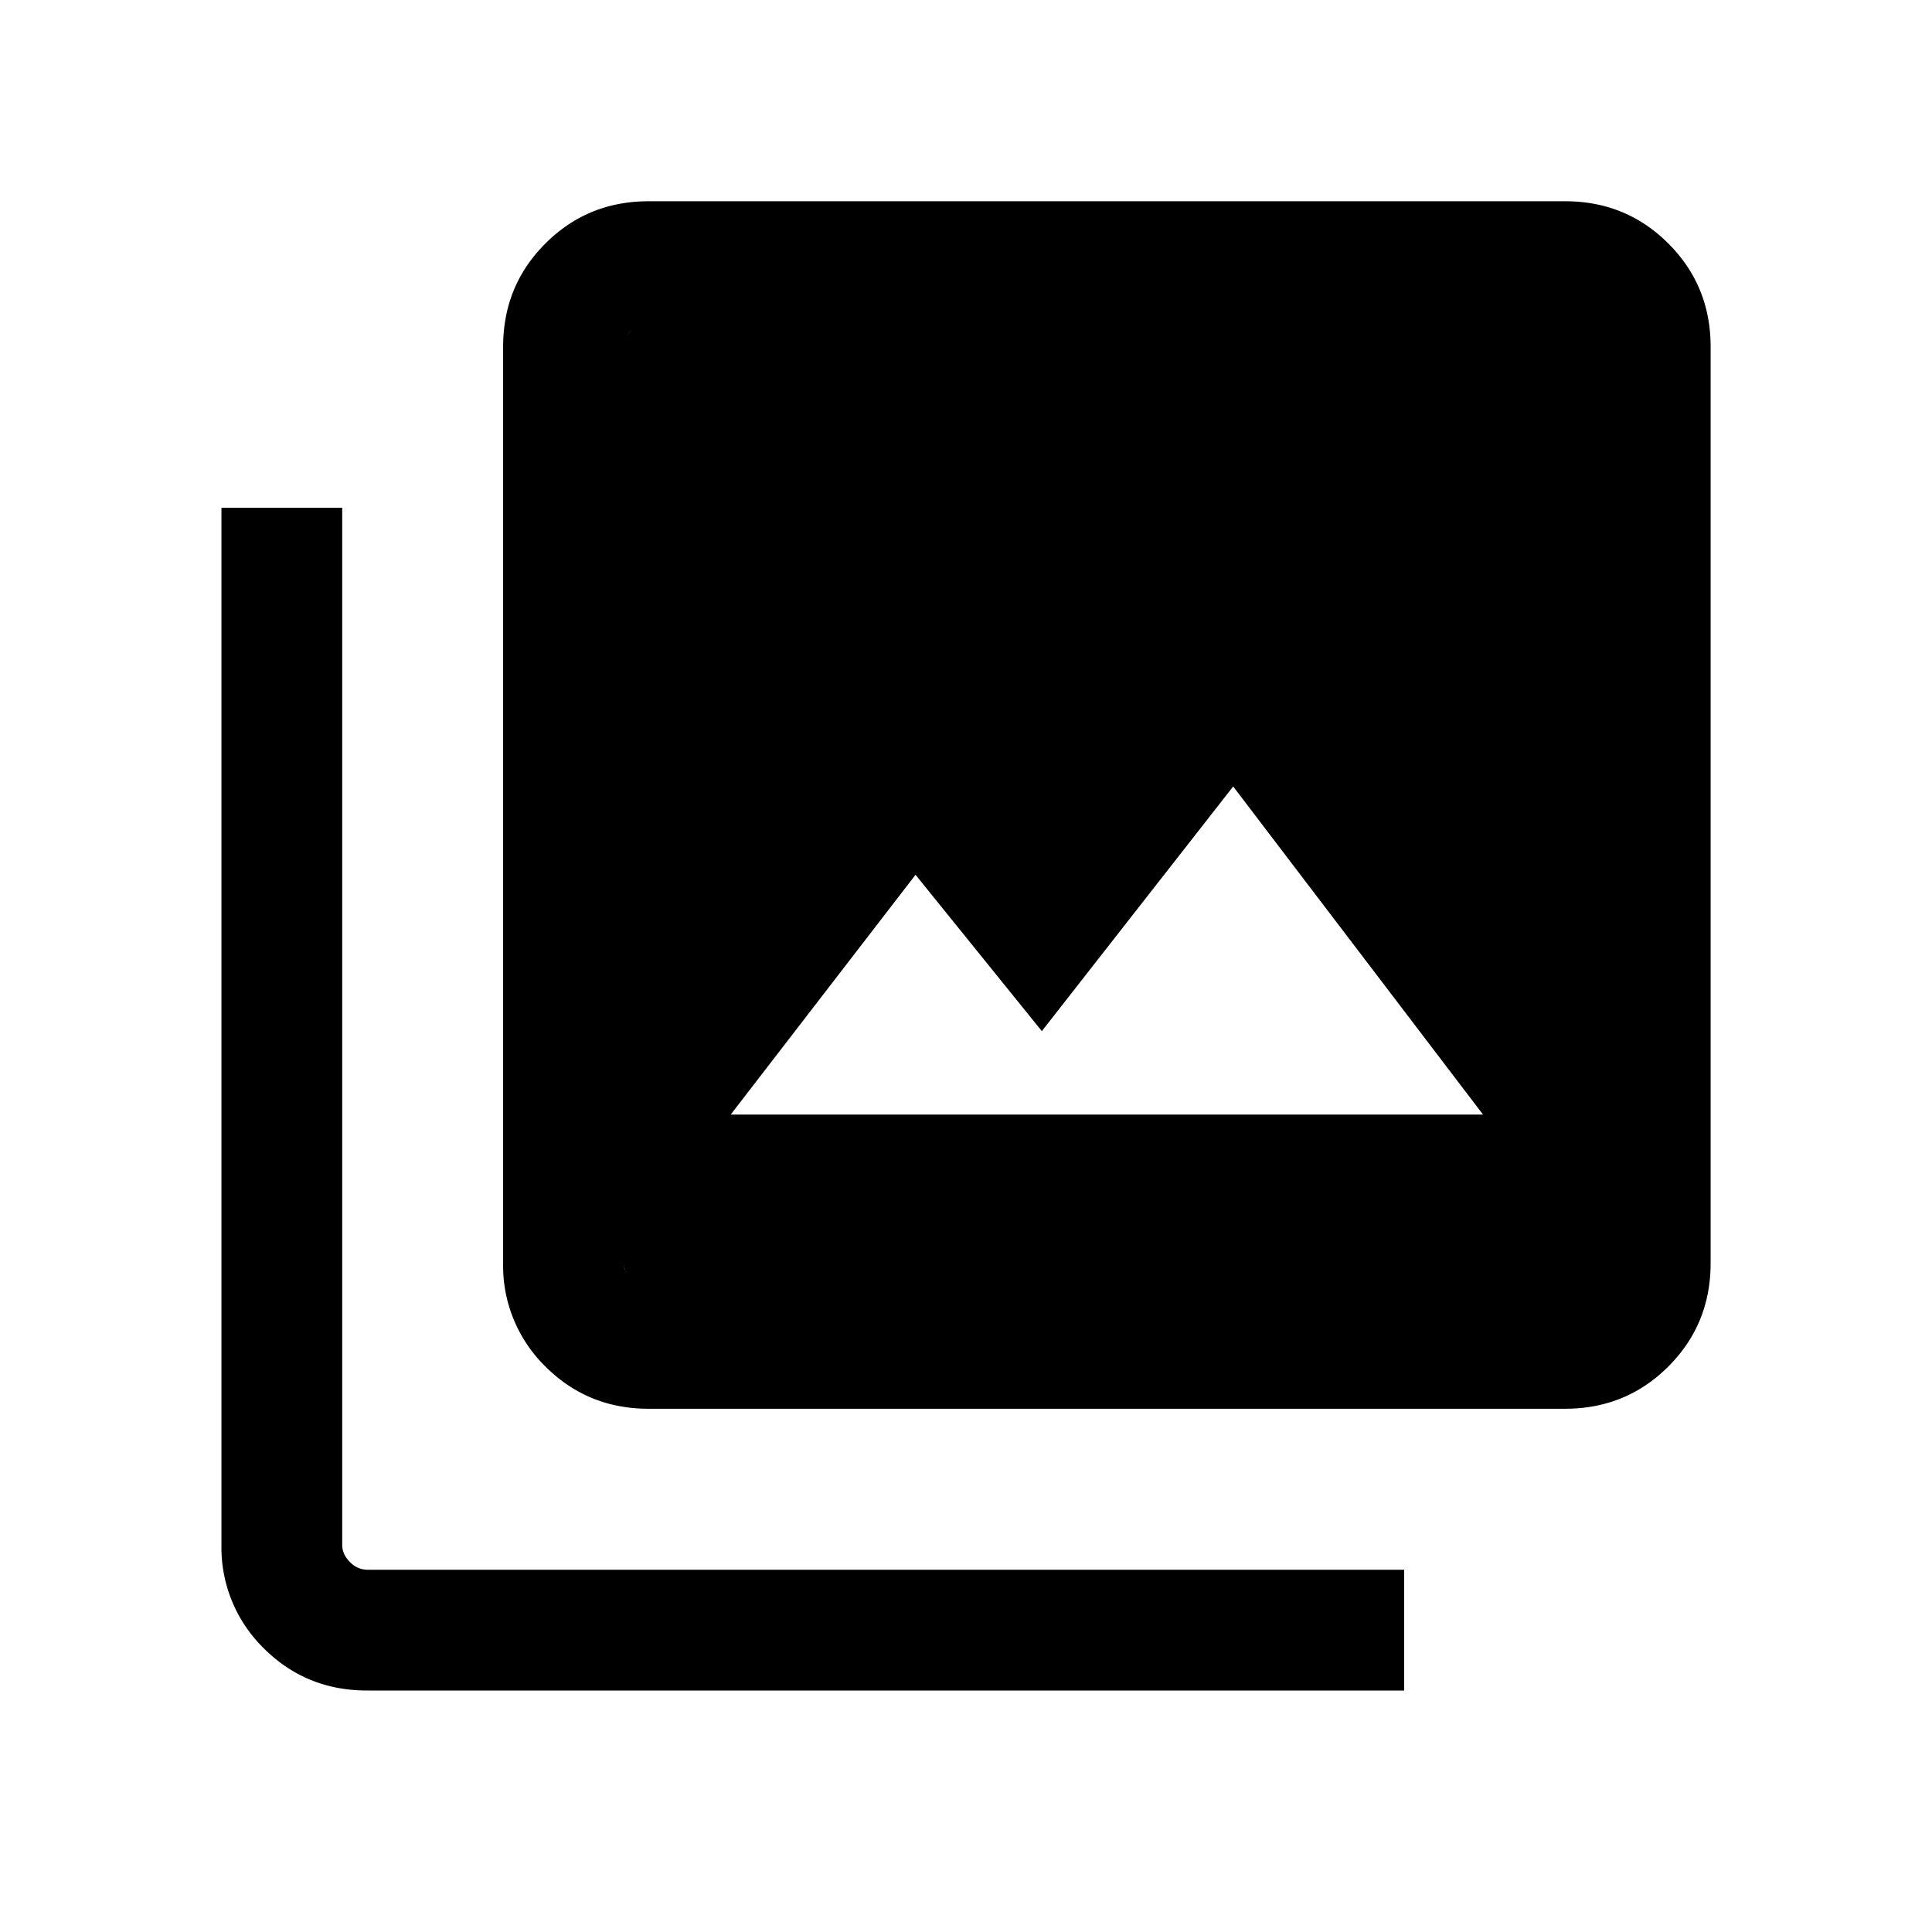 <svg xmlns="http://www.w3.org/2000/svg" width="24" height="24" viewBox="0 0 24 24" fill='currentColor'><path d="M9.077 13.846h9.346L15.319 9.77l-2.377 3.039-1.569-1.942zM8.057 17.5q-.756 0-1.282-.525a1.75 1.75 0 0 1-.525-1.283V4.308q0-.758.525-1.283T8.058 2.5h11.384q.758 0 1.283.525t.525 1.283v11.384q0 .758-.525 1.283t-1.283.525zm0-1.5h11.385a.3.3 0 0 0 .212-.096.3.3 0 0 0 .096-.212V4.308a.3.3 0 0 0-.096-.212.3.3 0 0 0-.212-.096H8.058a.3.3 0 0 0-.212.096.3.3 0 0 0-.096.212v11.384q0 .116.096.212a.3.3 0 0 0 .212.096m-3.5 5q-.756 0-1.282-.525a1.75 1.75 0 0 1-.525-1.283V6.308h1.5v12.884q0 .116.096.212a.3.3 0 0 0 .212.096h12.884V21zm3.5-17h11.385q.116 0 .212.096a.3.3 0 0 1 .096.212v11.384a.3.3 0 0 1-.096.212.3.3 0 0 1-.212.096H8.058a.3.3 0 0 1-.212-.096.3.3 0 0 1-.096-.212V4.308q0-.116.096-.212A.3.3 0 0 1 8.058 4"/></svg>